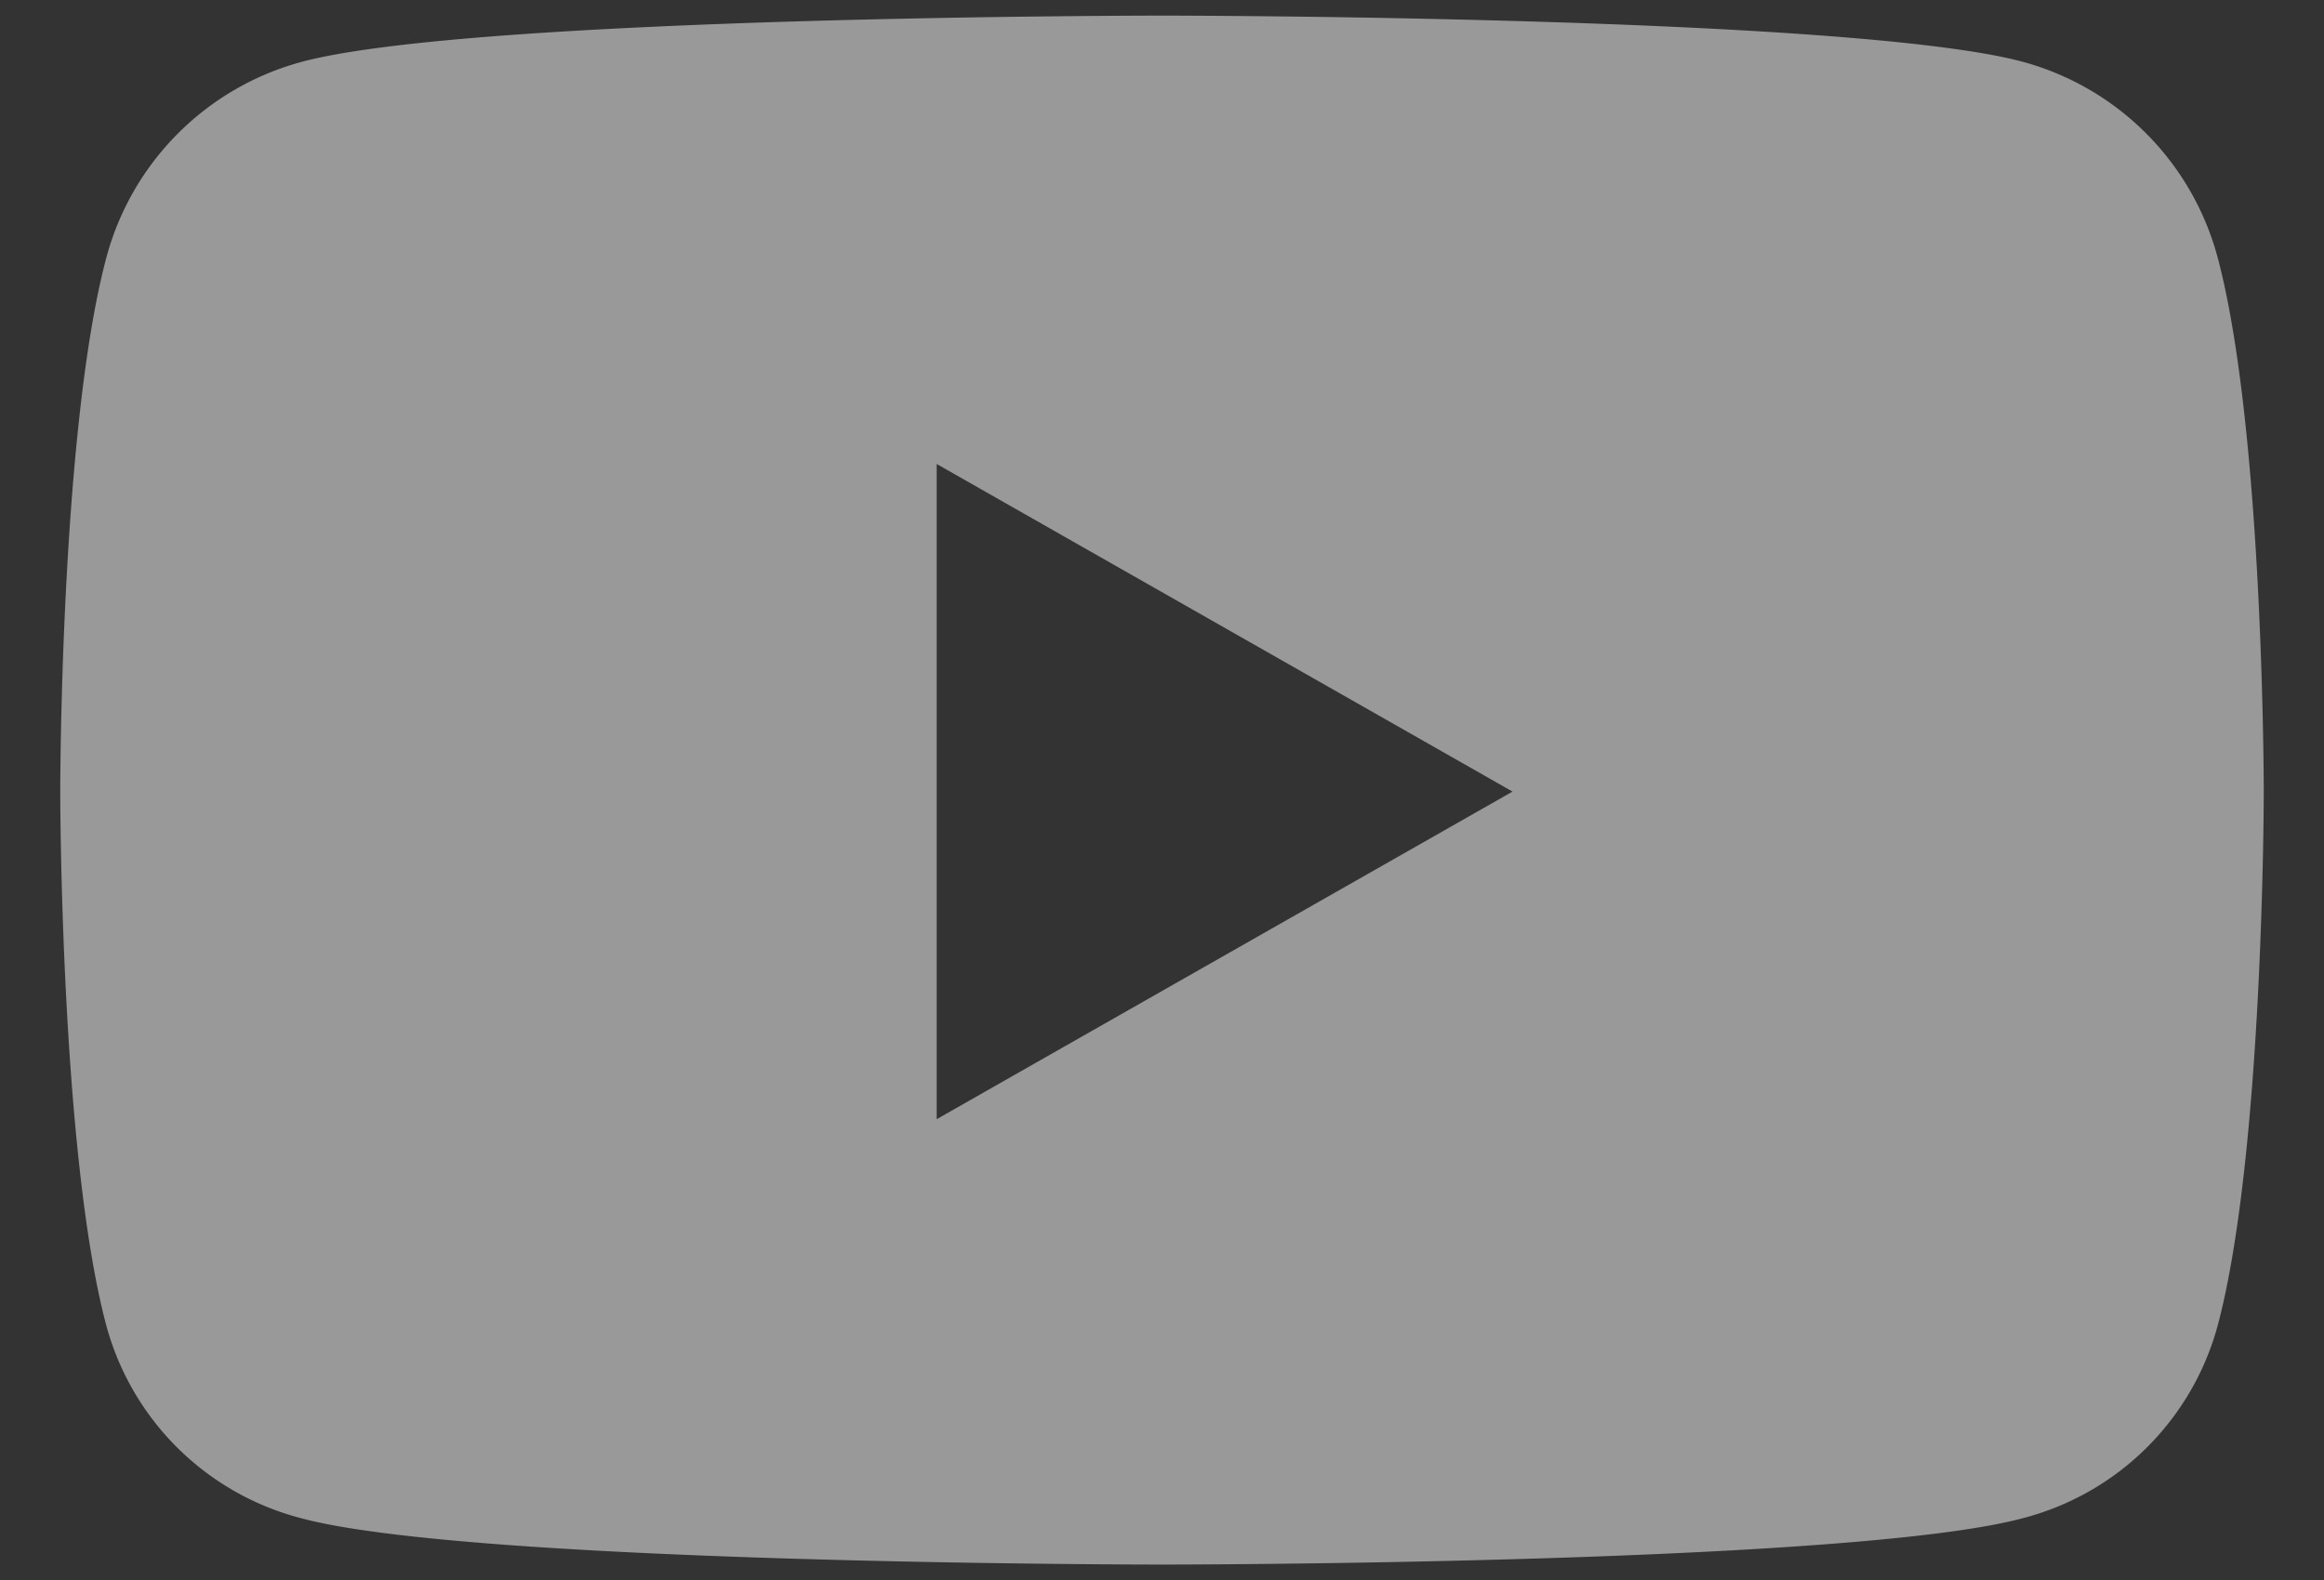 <svg width="25" height="17" fill="none" xmlns="http://www.w3.org/2000/svg"><rect width="100%" height="100%" fill="#333333" stroke="none"/><path d="M23.857 2.775A2.979 2.979 0 0 0 21.76.665C19.912.168 12.5.168 12.5.168s-7.412 0-9.26.499a2.978 2.978 0 0 0-2.097 2.109C.648 4.635.648 8.517.648 8.517s0 3.882.495 5.743a2.934 2.934 0 0 0 2.096 2.075c1.849.499 9.261.499 9.261.499s7.412 0 9.26-.499a2.934 2.934 0 0 0 2.097-2.075c.495-1.861.495-5.743.495-5.743s0-3.882-.495-5.742Zm-13.781 9.267v-7.05l6.195 3.525-6.195 3.525Z" fill="#fff" fill-opacity=".5"/></svg>